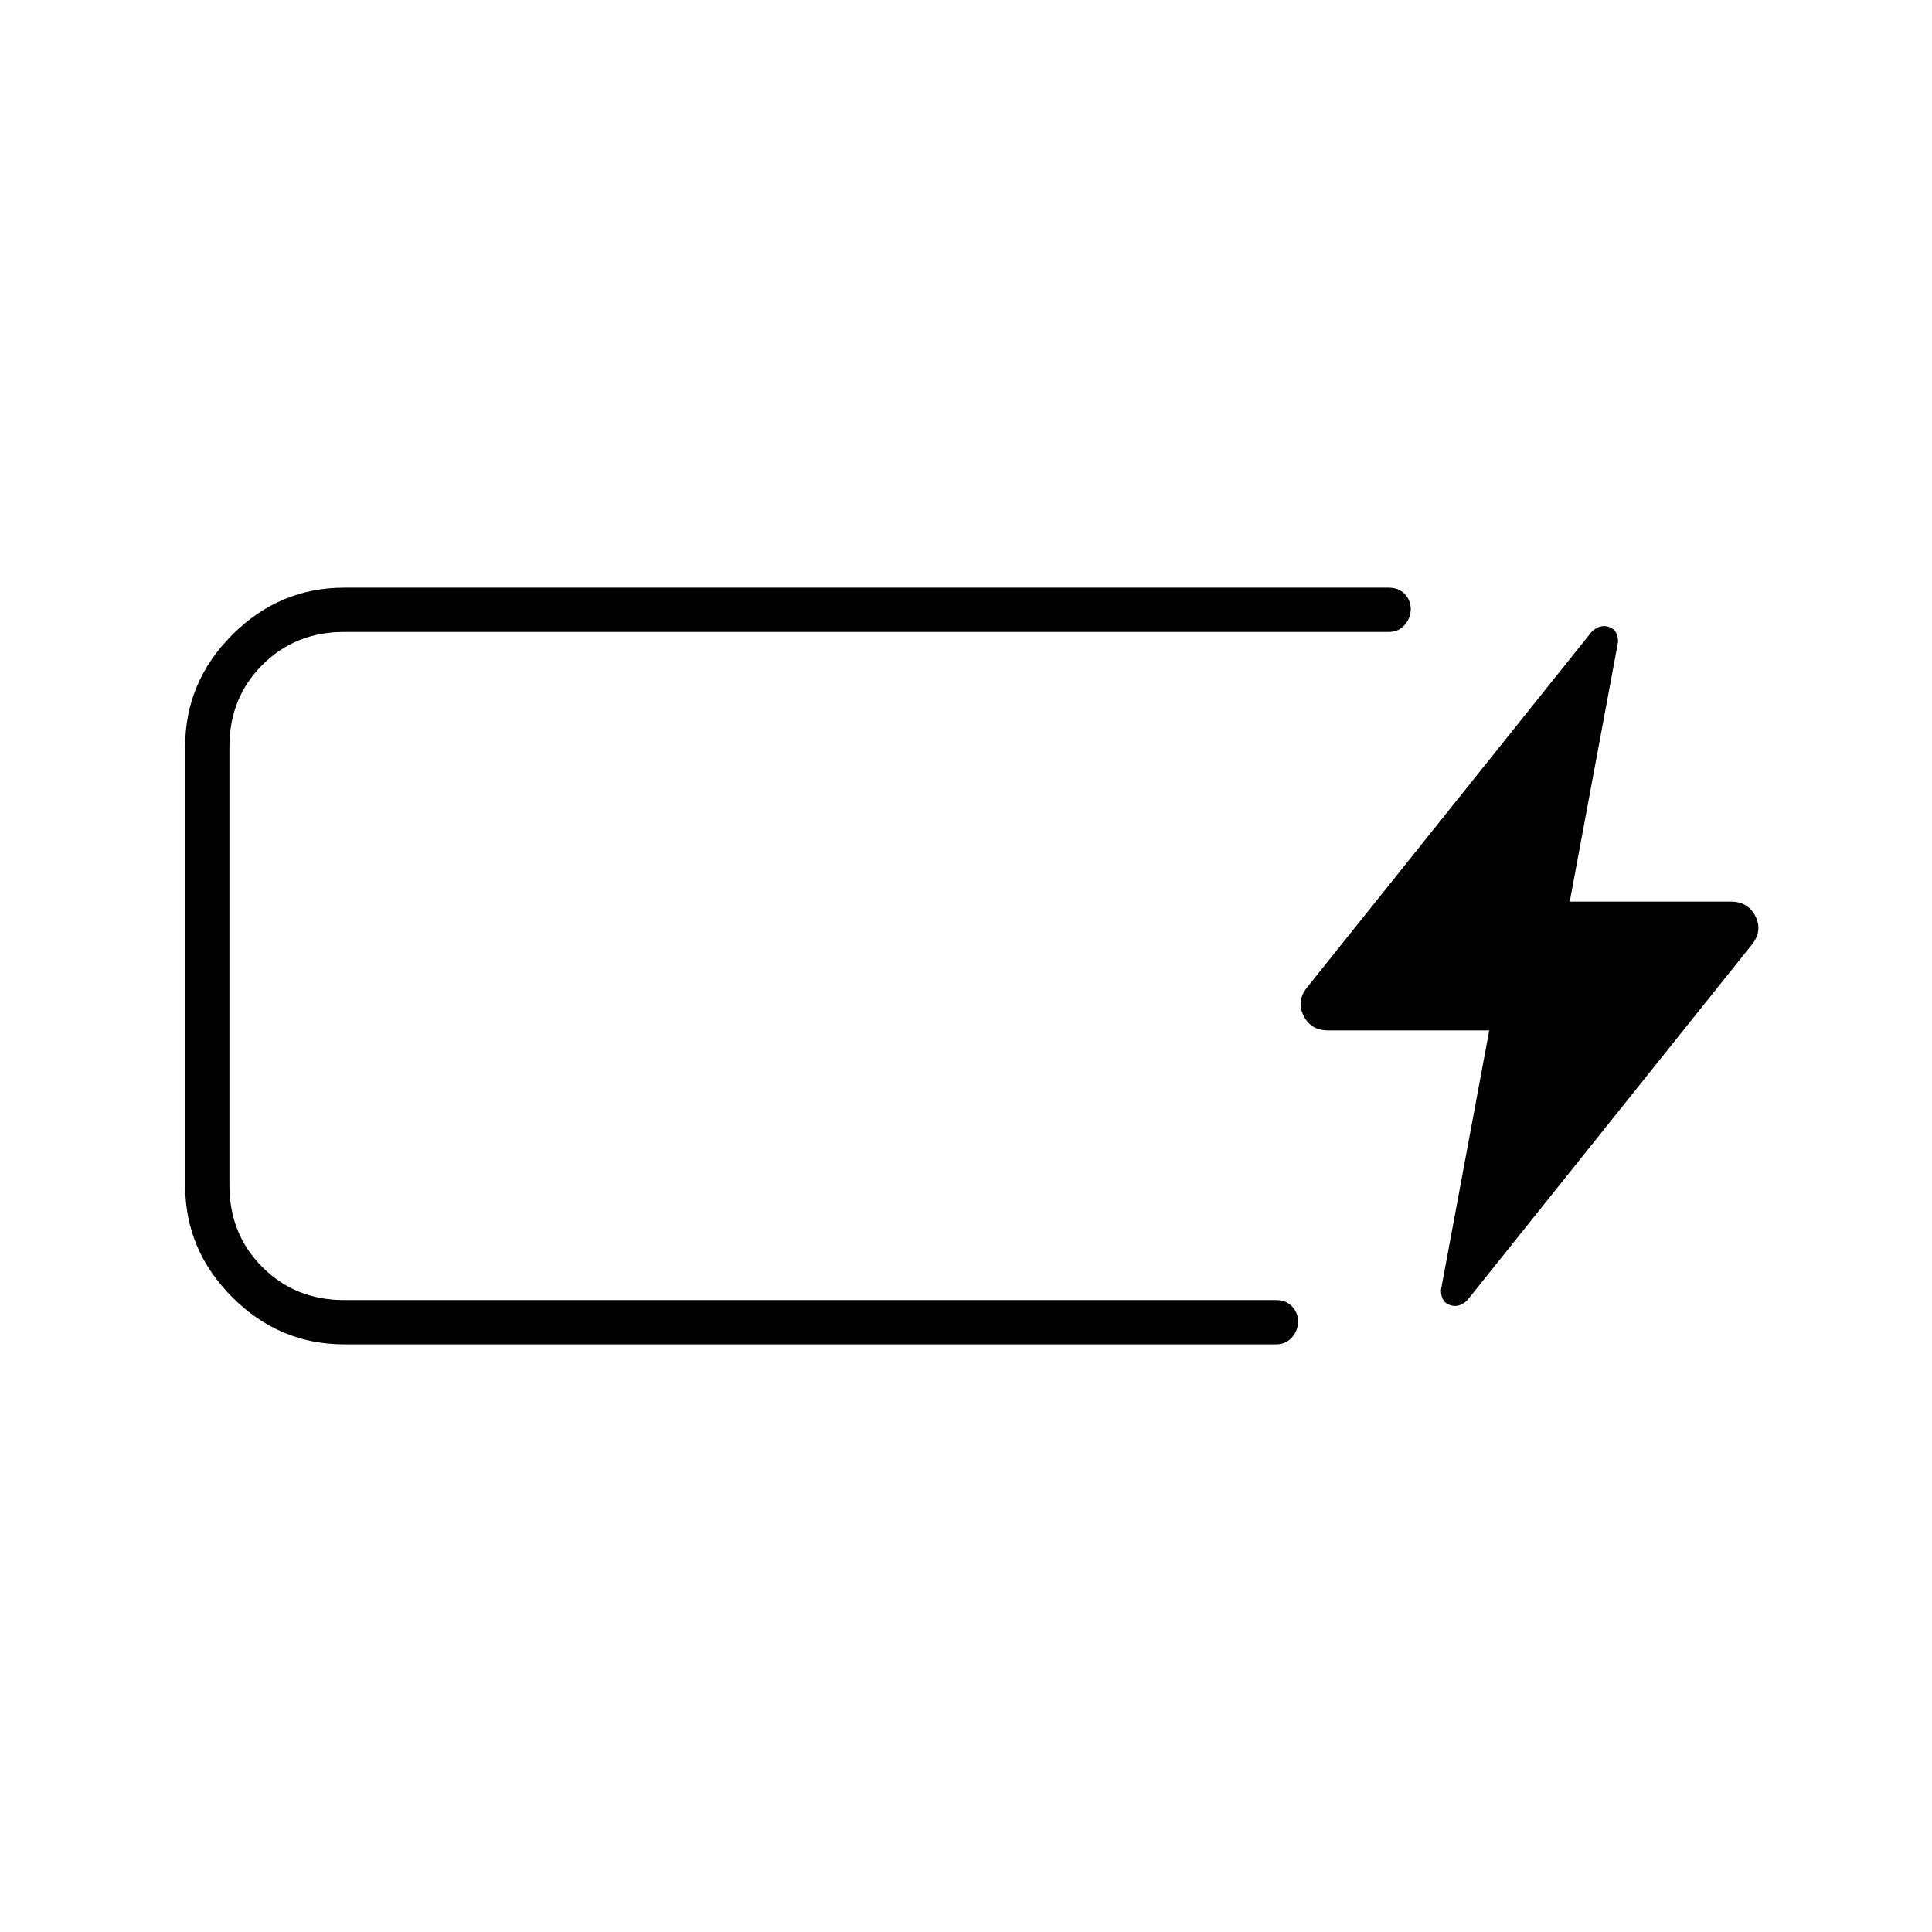 <svg xmlns="http://www.w3.org/2000/svg" width="48" height="48" viewBox="0 -960 960 960"><path d="M171-292q-32.17 0-55.58-23.42Q92-338.83 92-371v-218q0-32.17 23.42-55.58Q138.83-668 171-668h519q5 0 8 3.14 3 3.13 3 7.5 0 4.36-3 7.86t-8 3.5H171q-24.25 0-40.62 16.37Q114-613.25 114-589v218q0 24.25 16.38 40.62Q146.75-314 171-314h463q5 0 8 3.14 3 3.13 3 7.5 0 4.36-3 7.86t-8 3.5H171Zm-57-22v-332 332Zm626-134h-80q-8.75 0-12.37-7.5Q644-463 650-470l140.92-176.11q4.08-3.89 8.58-2.39t4.5 7.5l-24 129h80q8.75 0 12.38 7.5Q876-497 870-490L729.08-313.89Q725-310 720.5-311.5T716-319l24-129Z"/></svg>